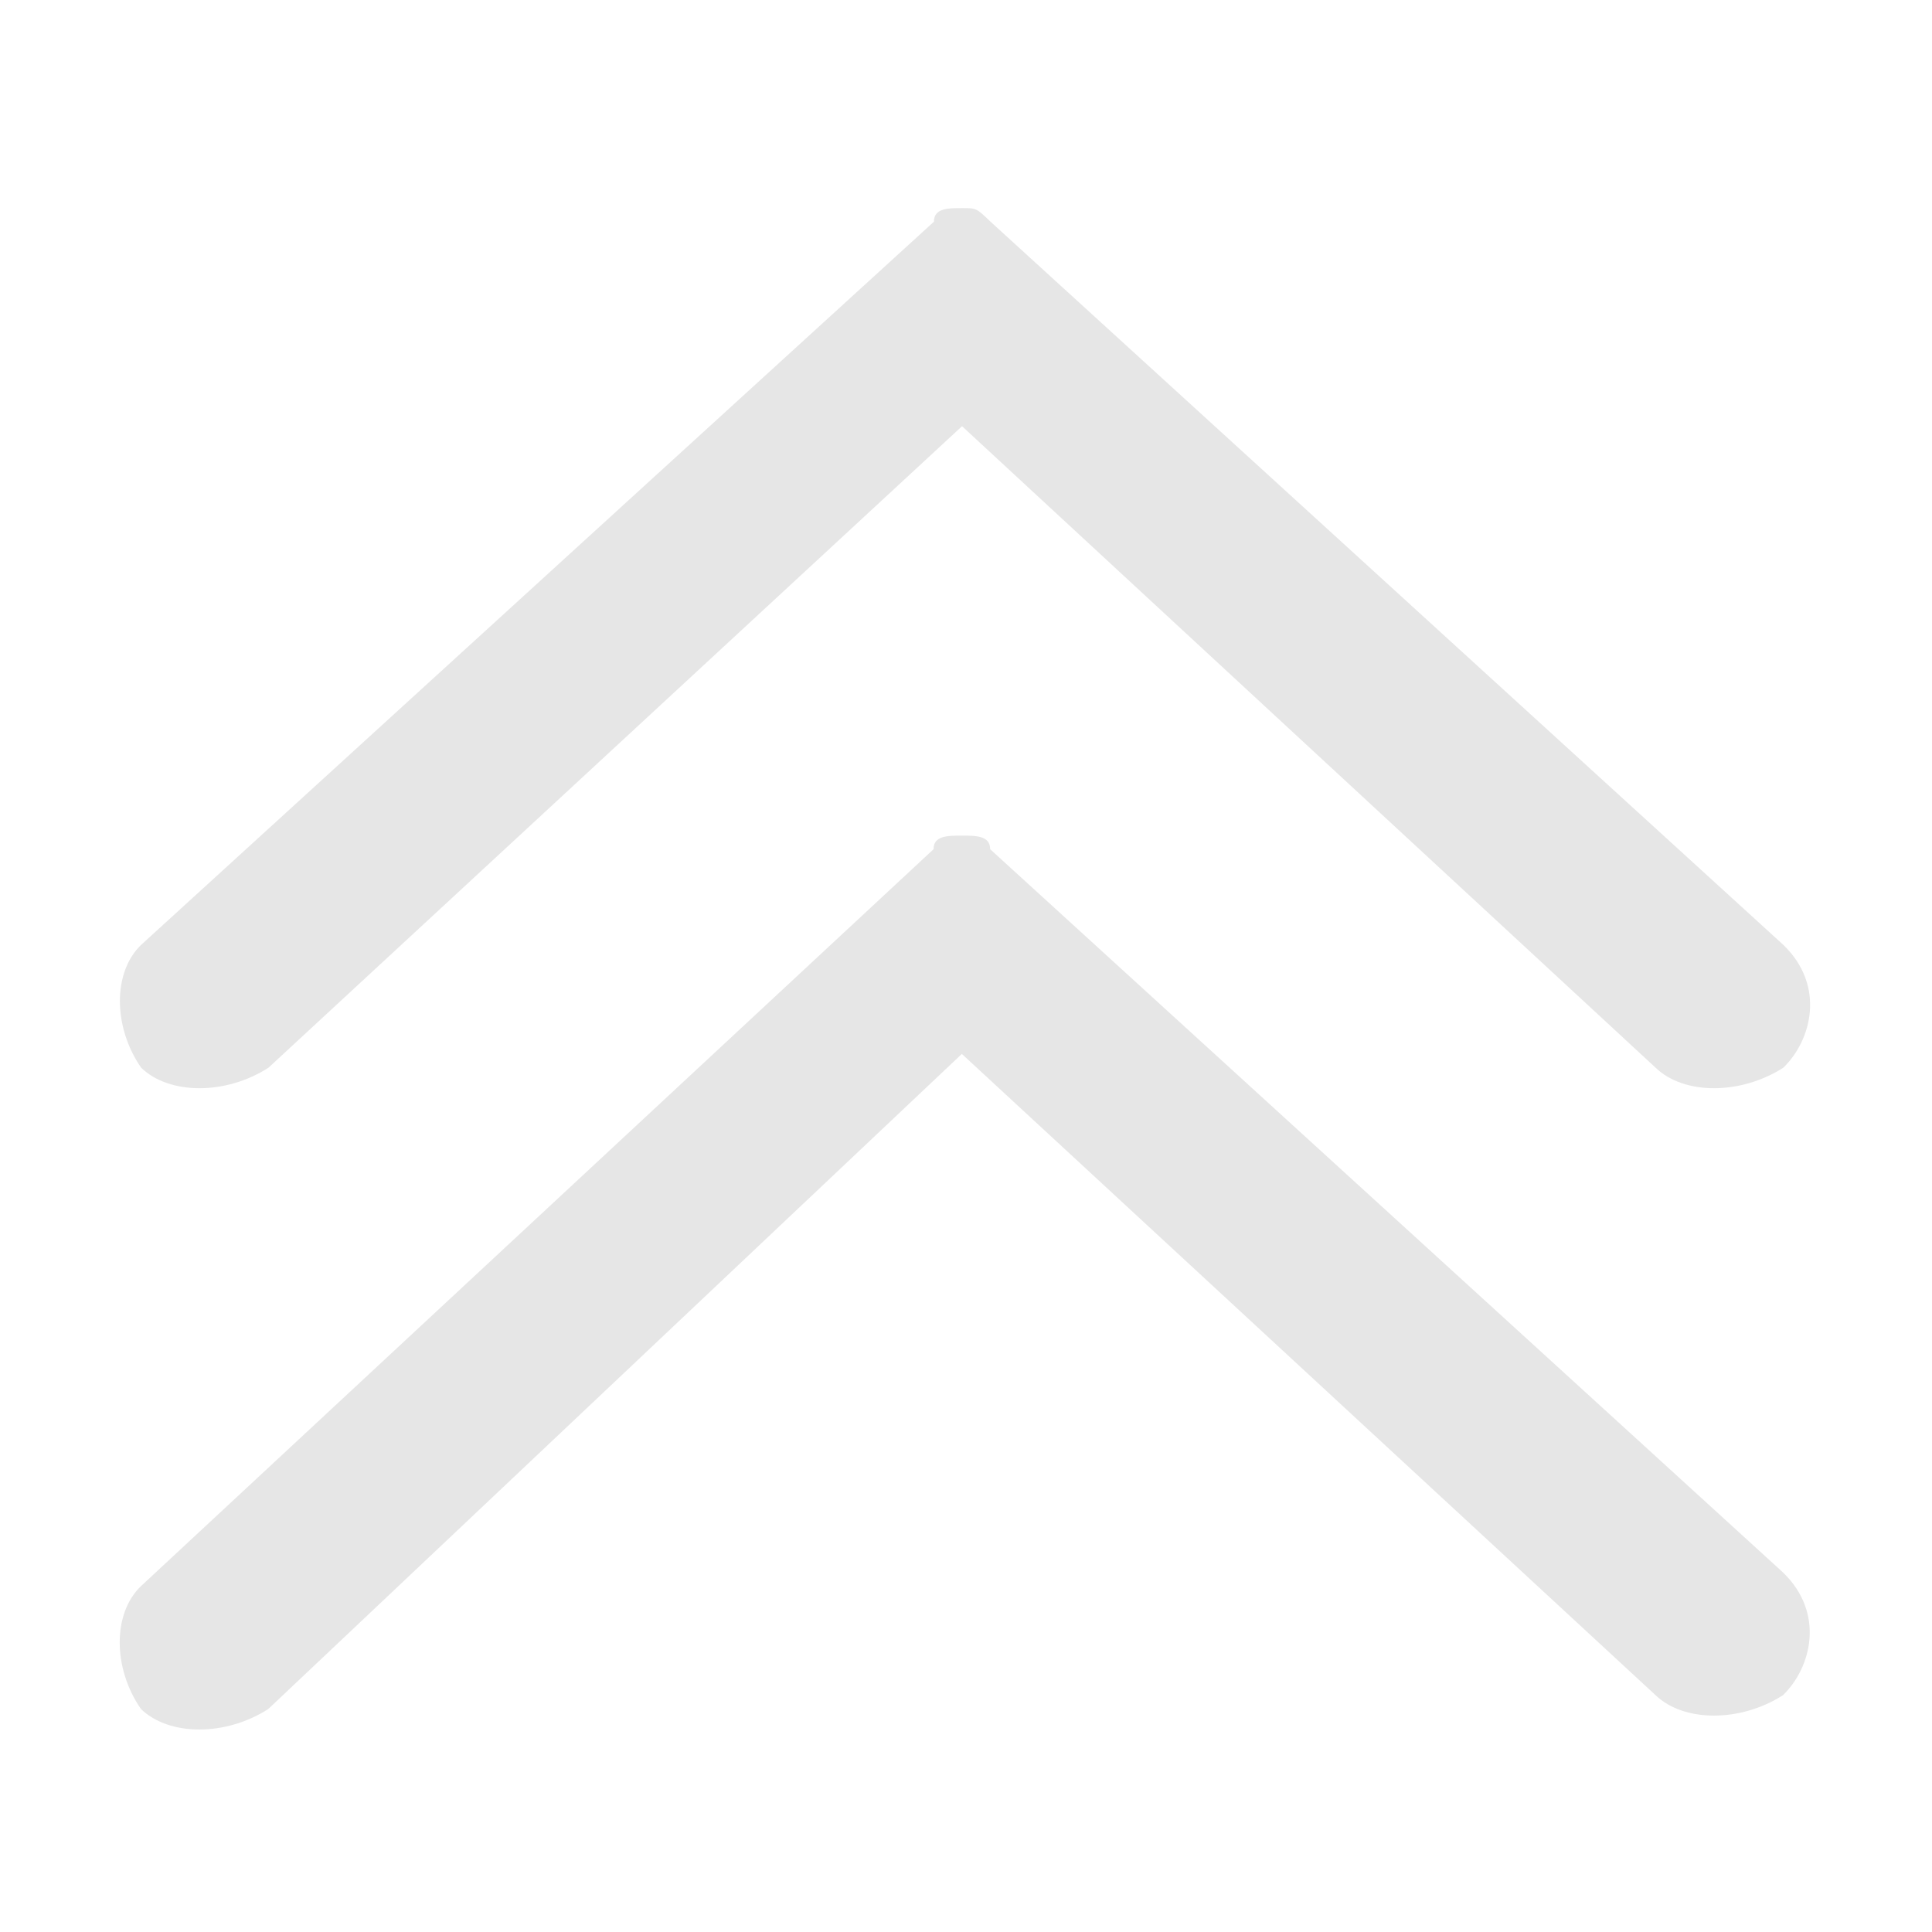 <?xml version="1.0" standalone="no"?><!DOCTYPE svg PUBLIC "-//W3C//DTD SVG 1.1//EN" "http://www.w3.org/Graphics/SVG/1.1/DTD/svg11.dtd"><svg t="1539229528267" class="icon" style="" viewBox="0 0 1024 1024" version="1.1" xmlns="http://www.w3.org/2000/svg" p-id="1830" xmlns:xlink="http://www.w3.org/1999/xlink" width="32" height="32"><defs><style type="text/css"></style></defs><path d="M877.5 565.9l-367.6-340-367.6 340c-22.5 14.5-52.5 14.5-67.5 0-15-21.7-15-50.7 0-65.1L495 117.5c0-7.2 7.5-7.2 15-7.2s7.5 0 15 7.2l420.2 383.3c22.5 21.7 15 50.6 0 65.1-22.7 14.5-52.7 14.5-67.7 0zM494.8 450.1c0-7.2 7.5-7.2 15-7.2s15 0 15 7.2L945 833.4c22.5 21.7 15 50.6 0 65.1-22.5 14.4-52.5 14.4-67.5 0L509.8 558.6 142.2 905.8c-22.5 14.5-52.5 14.5-67.5 0-15-21.7-15-50.7 0-65.1l420.1-390.6z m0 0" p-id="1831" fill="#e6e6e6"></path></svg>